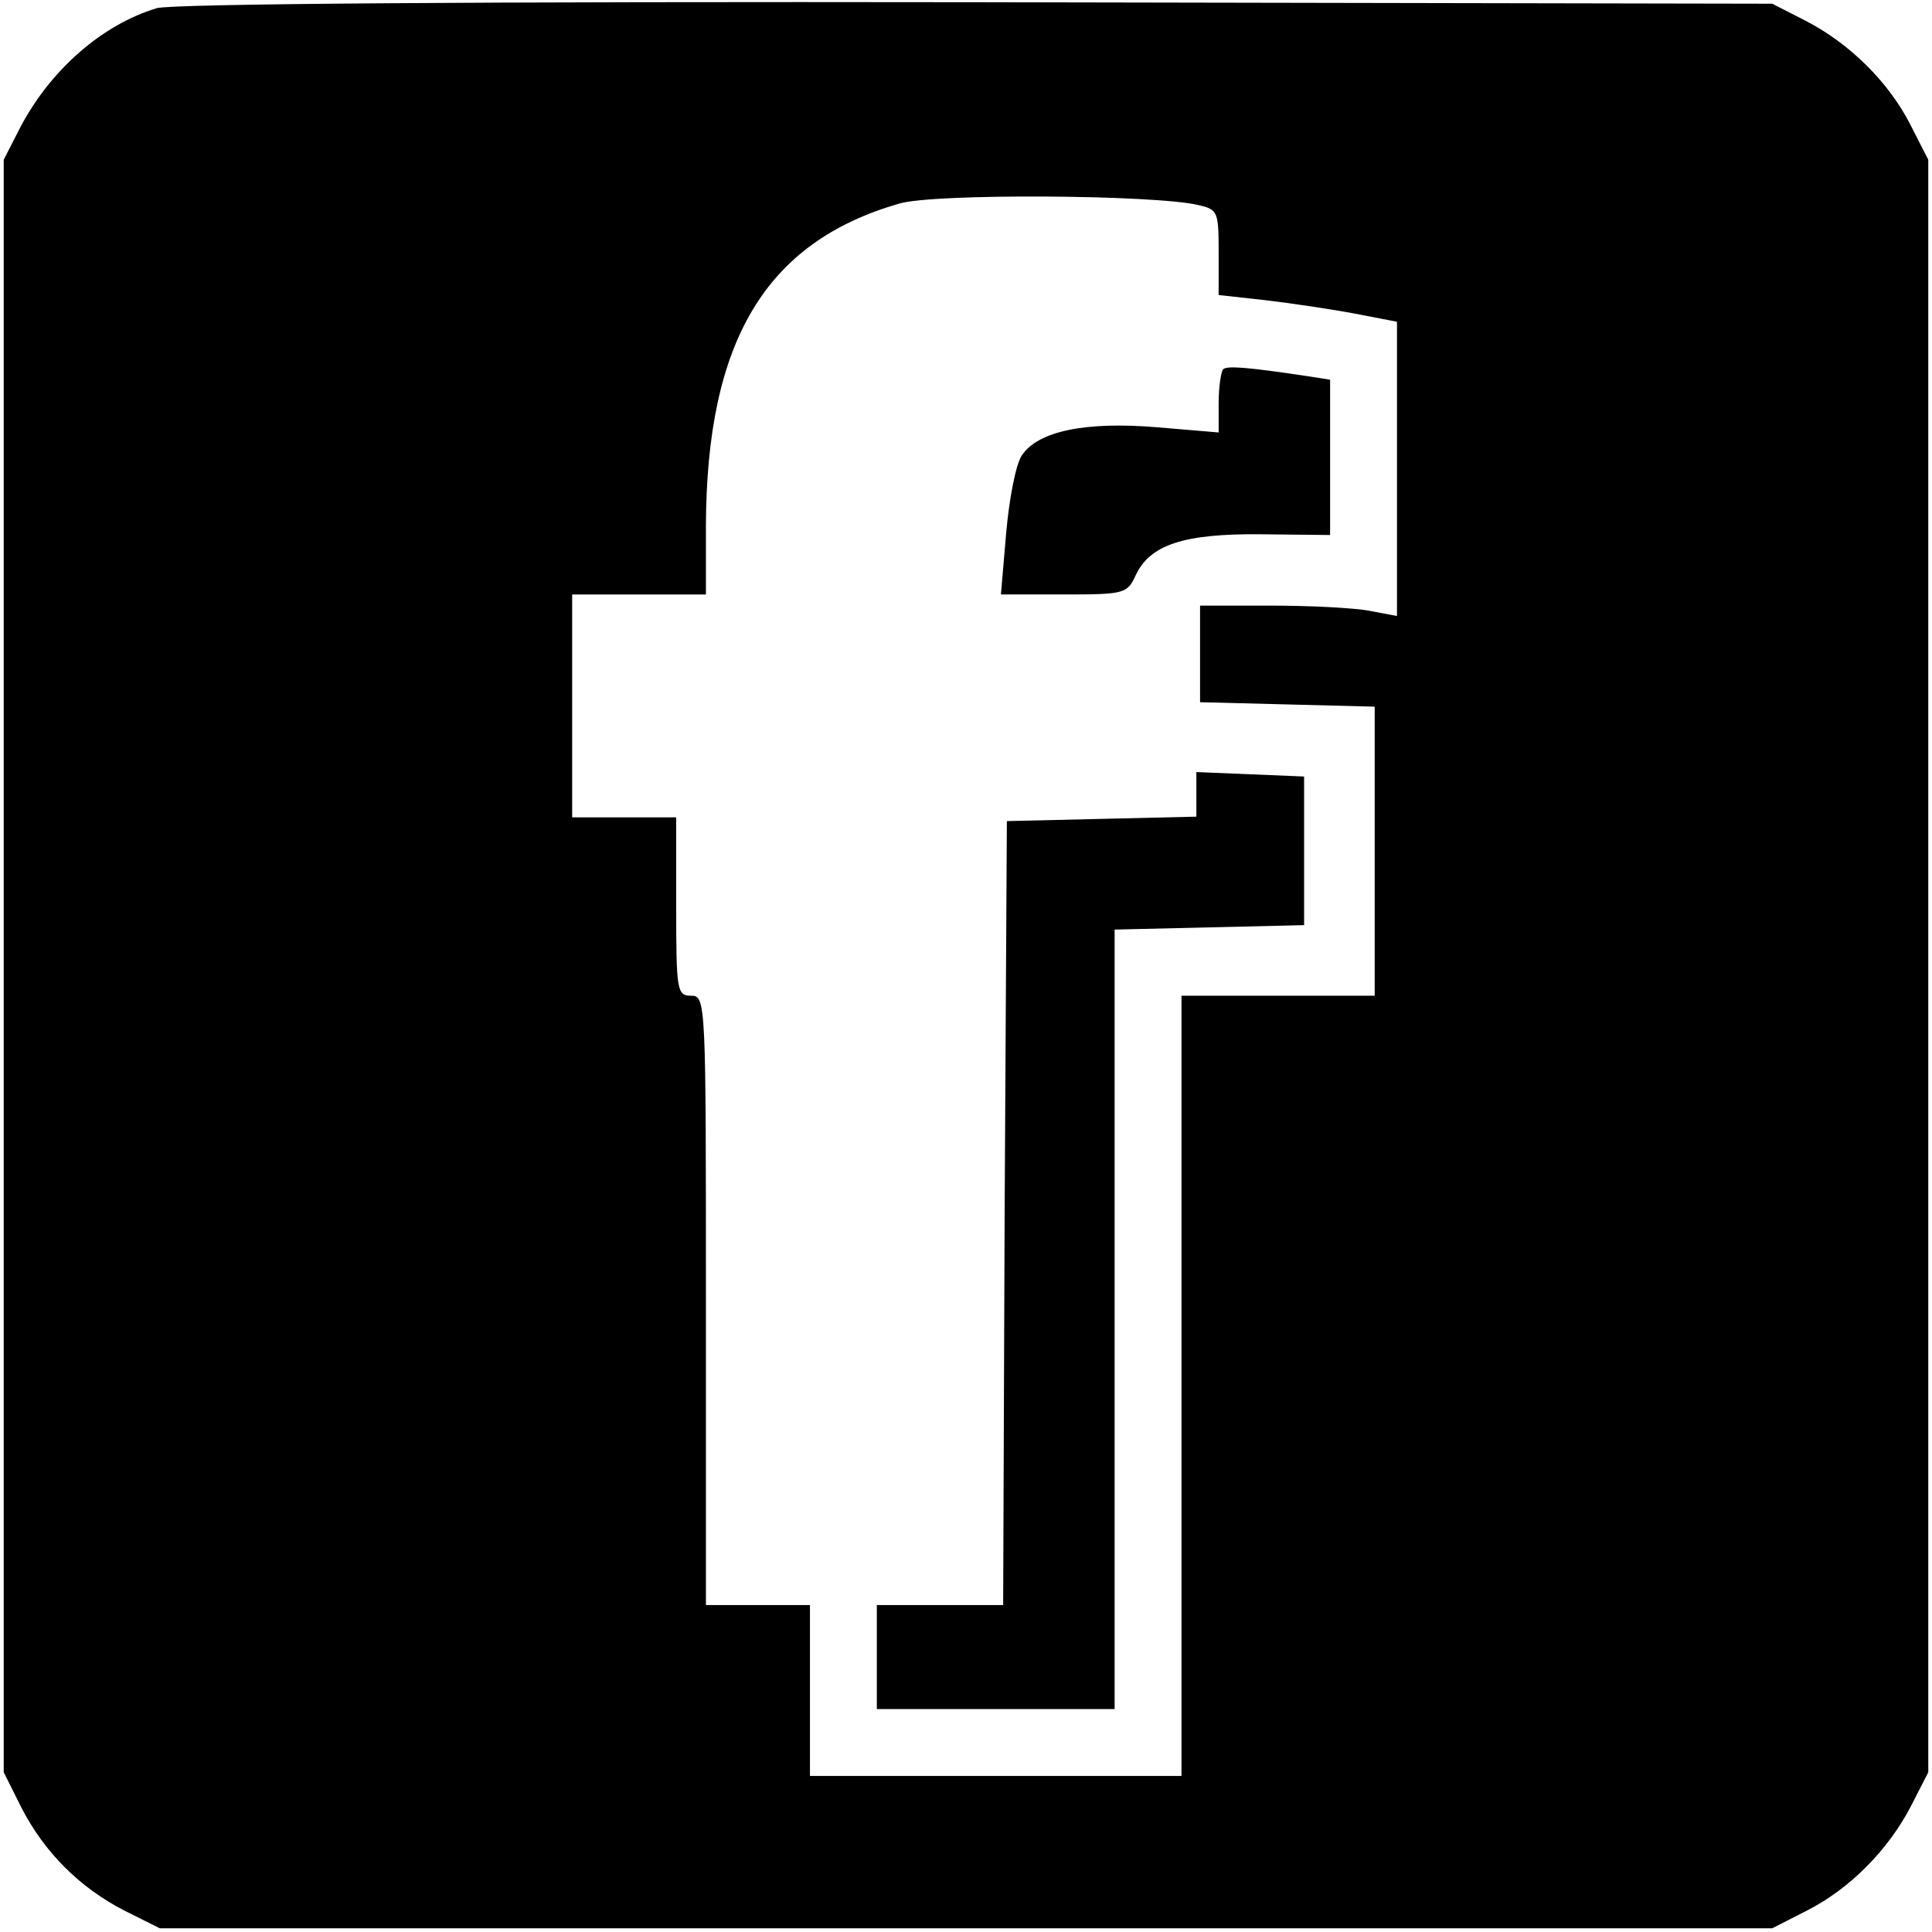 <?xml version="1.0" standalone="no"?>
<!DOCTYPE svg PUBLIC "-//W3C//DTD SVG 20010904//EN"
 "http://www.w3.org/TR/2001/REC-SVG-20010904/DTD/svg10.dtd">
<svg version="1.0" xmlns="http://www.w3.org/2000/svg"
 width="260pt" height="260pt" viewBox="0 0 260 260"
 preserveAspectRatio="xMidYMid meet">
<g transform="translate(0,260) scale(0.1,-0.1)"
fill="#000000" stroke="none">
<path d="M211 2589 c-73 -22 -142 -82 -183 -159 l-23 -45 0 -1085 0 -1085 24
-48 c31 -60 78 -107 138 -138 l48 -24 1085 0 1085 0 47 24 c57 29 109 81 140
141 l23 45 0 1085 0 1085 -24 47 c-29 57 -81 109 -141 140 l-45 23 -1070 2
c-671 1 -1083 -2 -1104 -8z m1402 -265 c26 -6 27 -9 27 -64 l0 -57 63 -7 c34
-4 88 -12 120 -18 l57 -11 0 -198 0 -198 -37 7 c-21 4 -81 7 -133 7 l-95 0 0
-65 0 -65 118 -3 117 -3 0 -194 0 -195 -130 0 -130 0 0 -525 0 -525 -250 0
-250 0 0 115 0 115 -70 0 -70 0 0 410 c0 403 0 410 -20 410 -19 0 -20 7 -20
120 l0 120 -70 0 -70 0 0 150 0 150 90 0 90 0 0 93 c1 248 80 381 260 433 46
14 345 12 403 -2z"/>
<path d="M1646 2103 c-3 -4 -6 -24 -6 -46 l0 -39 -83 7 c-96 8 -160 -5 -182
-38 -8 -12 -17 -59 -21 -105 l-7 -82 85 0 c80 0 85 1 96 25 19 42 65 57 169
56 l93 -1 0 105 0 104 -32 5 c-80 12 -107 14 -112 9z"/>
<path d="M1610 1531 l0 -30 -127 -3 -128 -3 -3 -527 -2 -528 -85 0 -85 0 0
-70 0 -70 160 0 160 0 0 525 0 524 128 3 127 3 0 100 0 100 -72 3 -73 3 0 -30z"/>
</g>
</svg>

